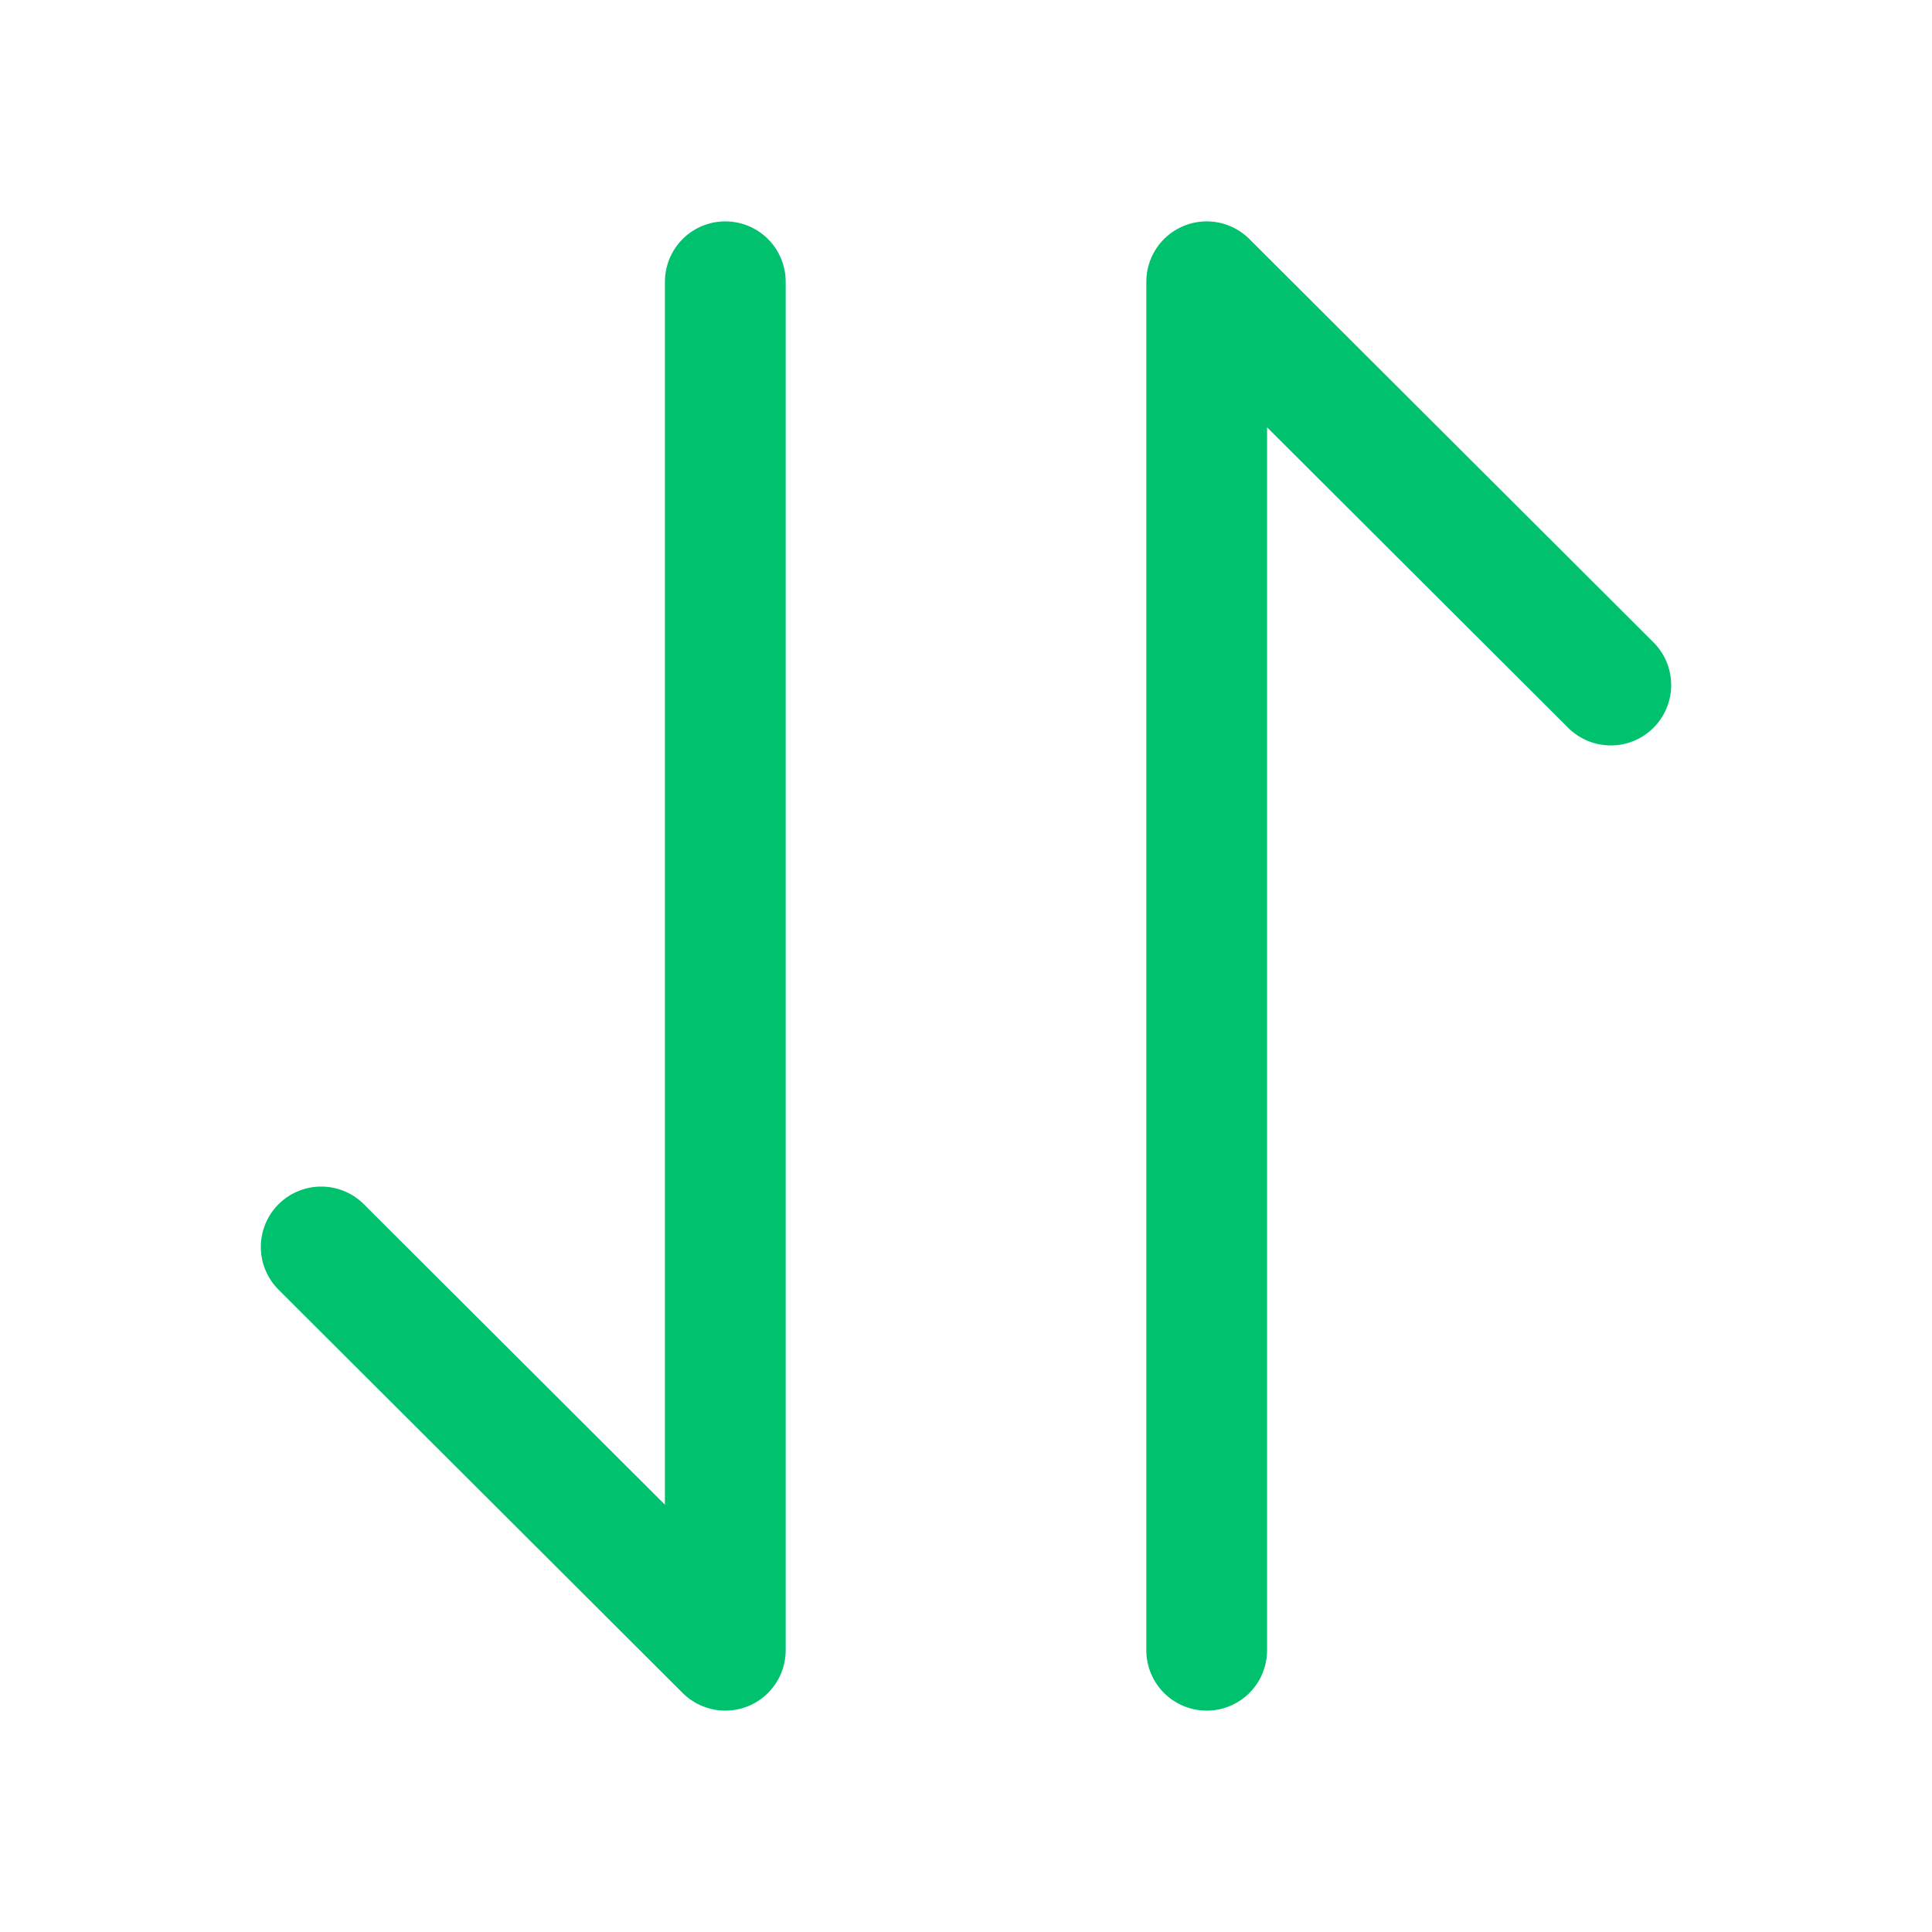 <svg width="24" height="24" viewBox="0 0 24 24" fill="none" xmlns="http://www.w3.org/2000/svg">
<path d="M3.99 15.49L9.01 20.5V3.5M20.01 8.51L14.99 3.5V20.5" stroke="#00C16E" stroke-width="1.5" stroke-miterlimit="10" stroke-linecap="round" stroke-linejoin="round"/>
</svg>
